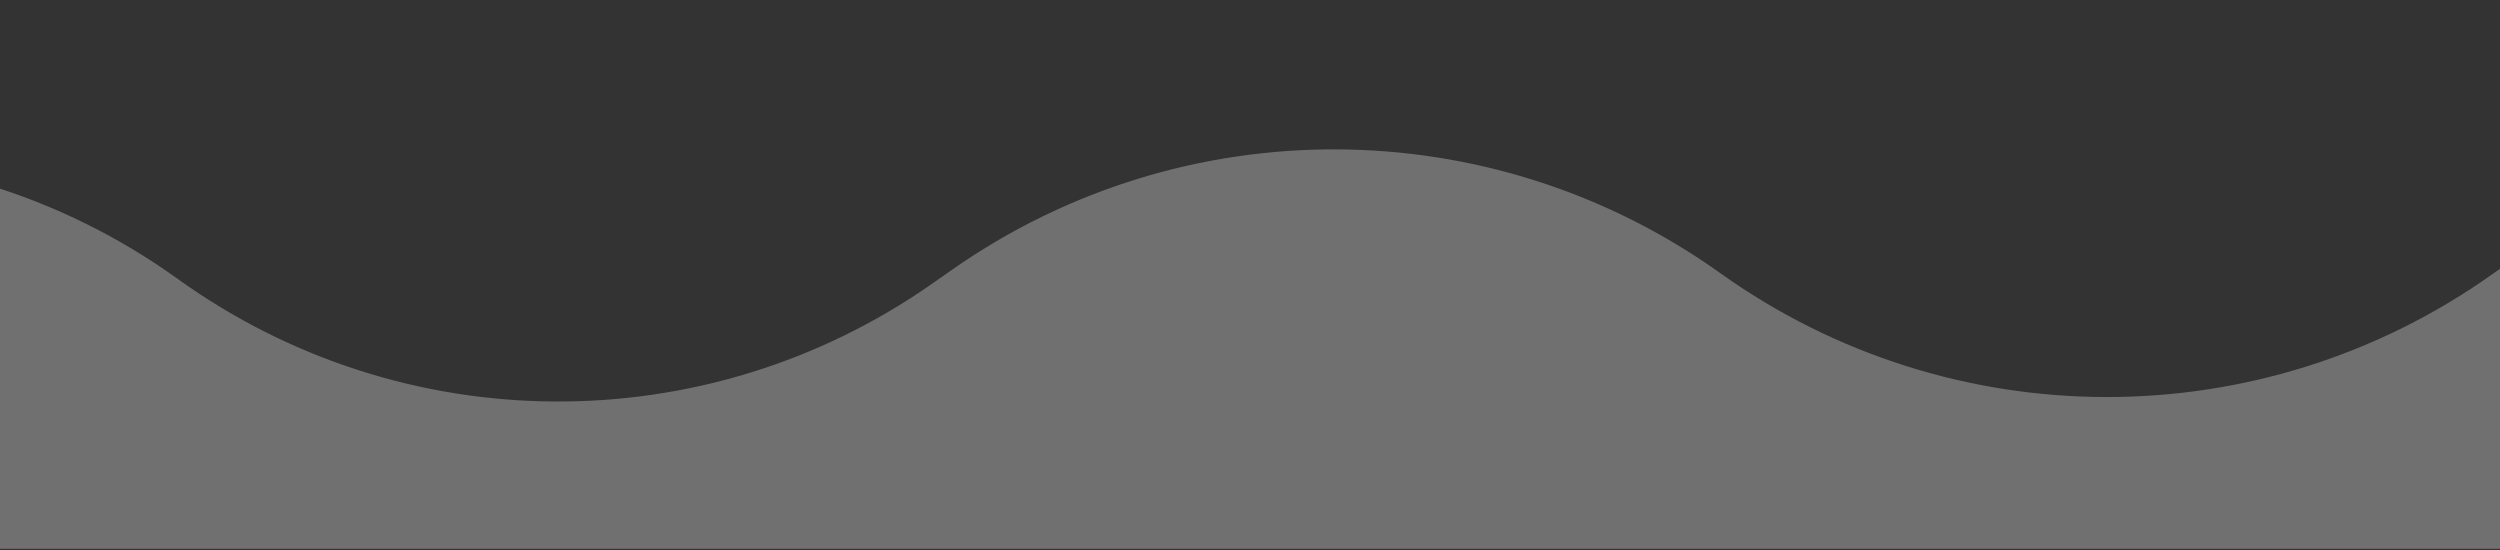 <svg width="1440" height="317" viewBox="0 0 1440 317" fill="none" xmlns="http://www.w3.org/2000/svg">
<rect x="0" y="0" width="1440" height="317" fill="#333333" stroke="none"/>
<g opacity="0.3">
<path d="M-341.571 164.794L-423.524 226.048C-462.045 254.841 -441.681 316.098 -393.589 316.098H3705.63C3753.41 316.098 3773.97 255.495 3736.05 226.42L3662.07 169.691C3530.5 68.8 3348.55 65.396 3213.3 161.296C3082.48 254.054 2907.37 254.195 2776.4 161.648L2769.78 156.971C2636.76 62.973 2458.83 63.405 2326.26 158.049C2193.7 252.693 2014.21 252.024 1881.19 158.026C1748.16 64.025 1568.64 63.26 1435.92 157.69C1302.72 252.46 1124 252.363 990.956 157.377C858.829 63.047 681.606 62.192 548.575 155.242L536.798 163.48C406.1 254.898 231.91 253.773 102.405 160.672C-30.635 65.03 -210.33 66.698 -341.571 164.794Z" fill="white"/>
</g>
</svg>
